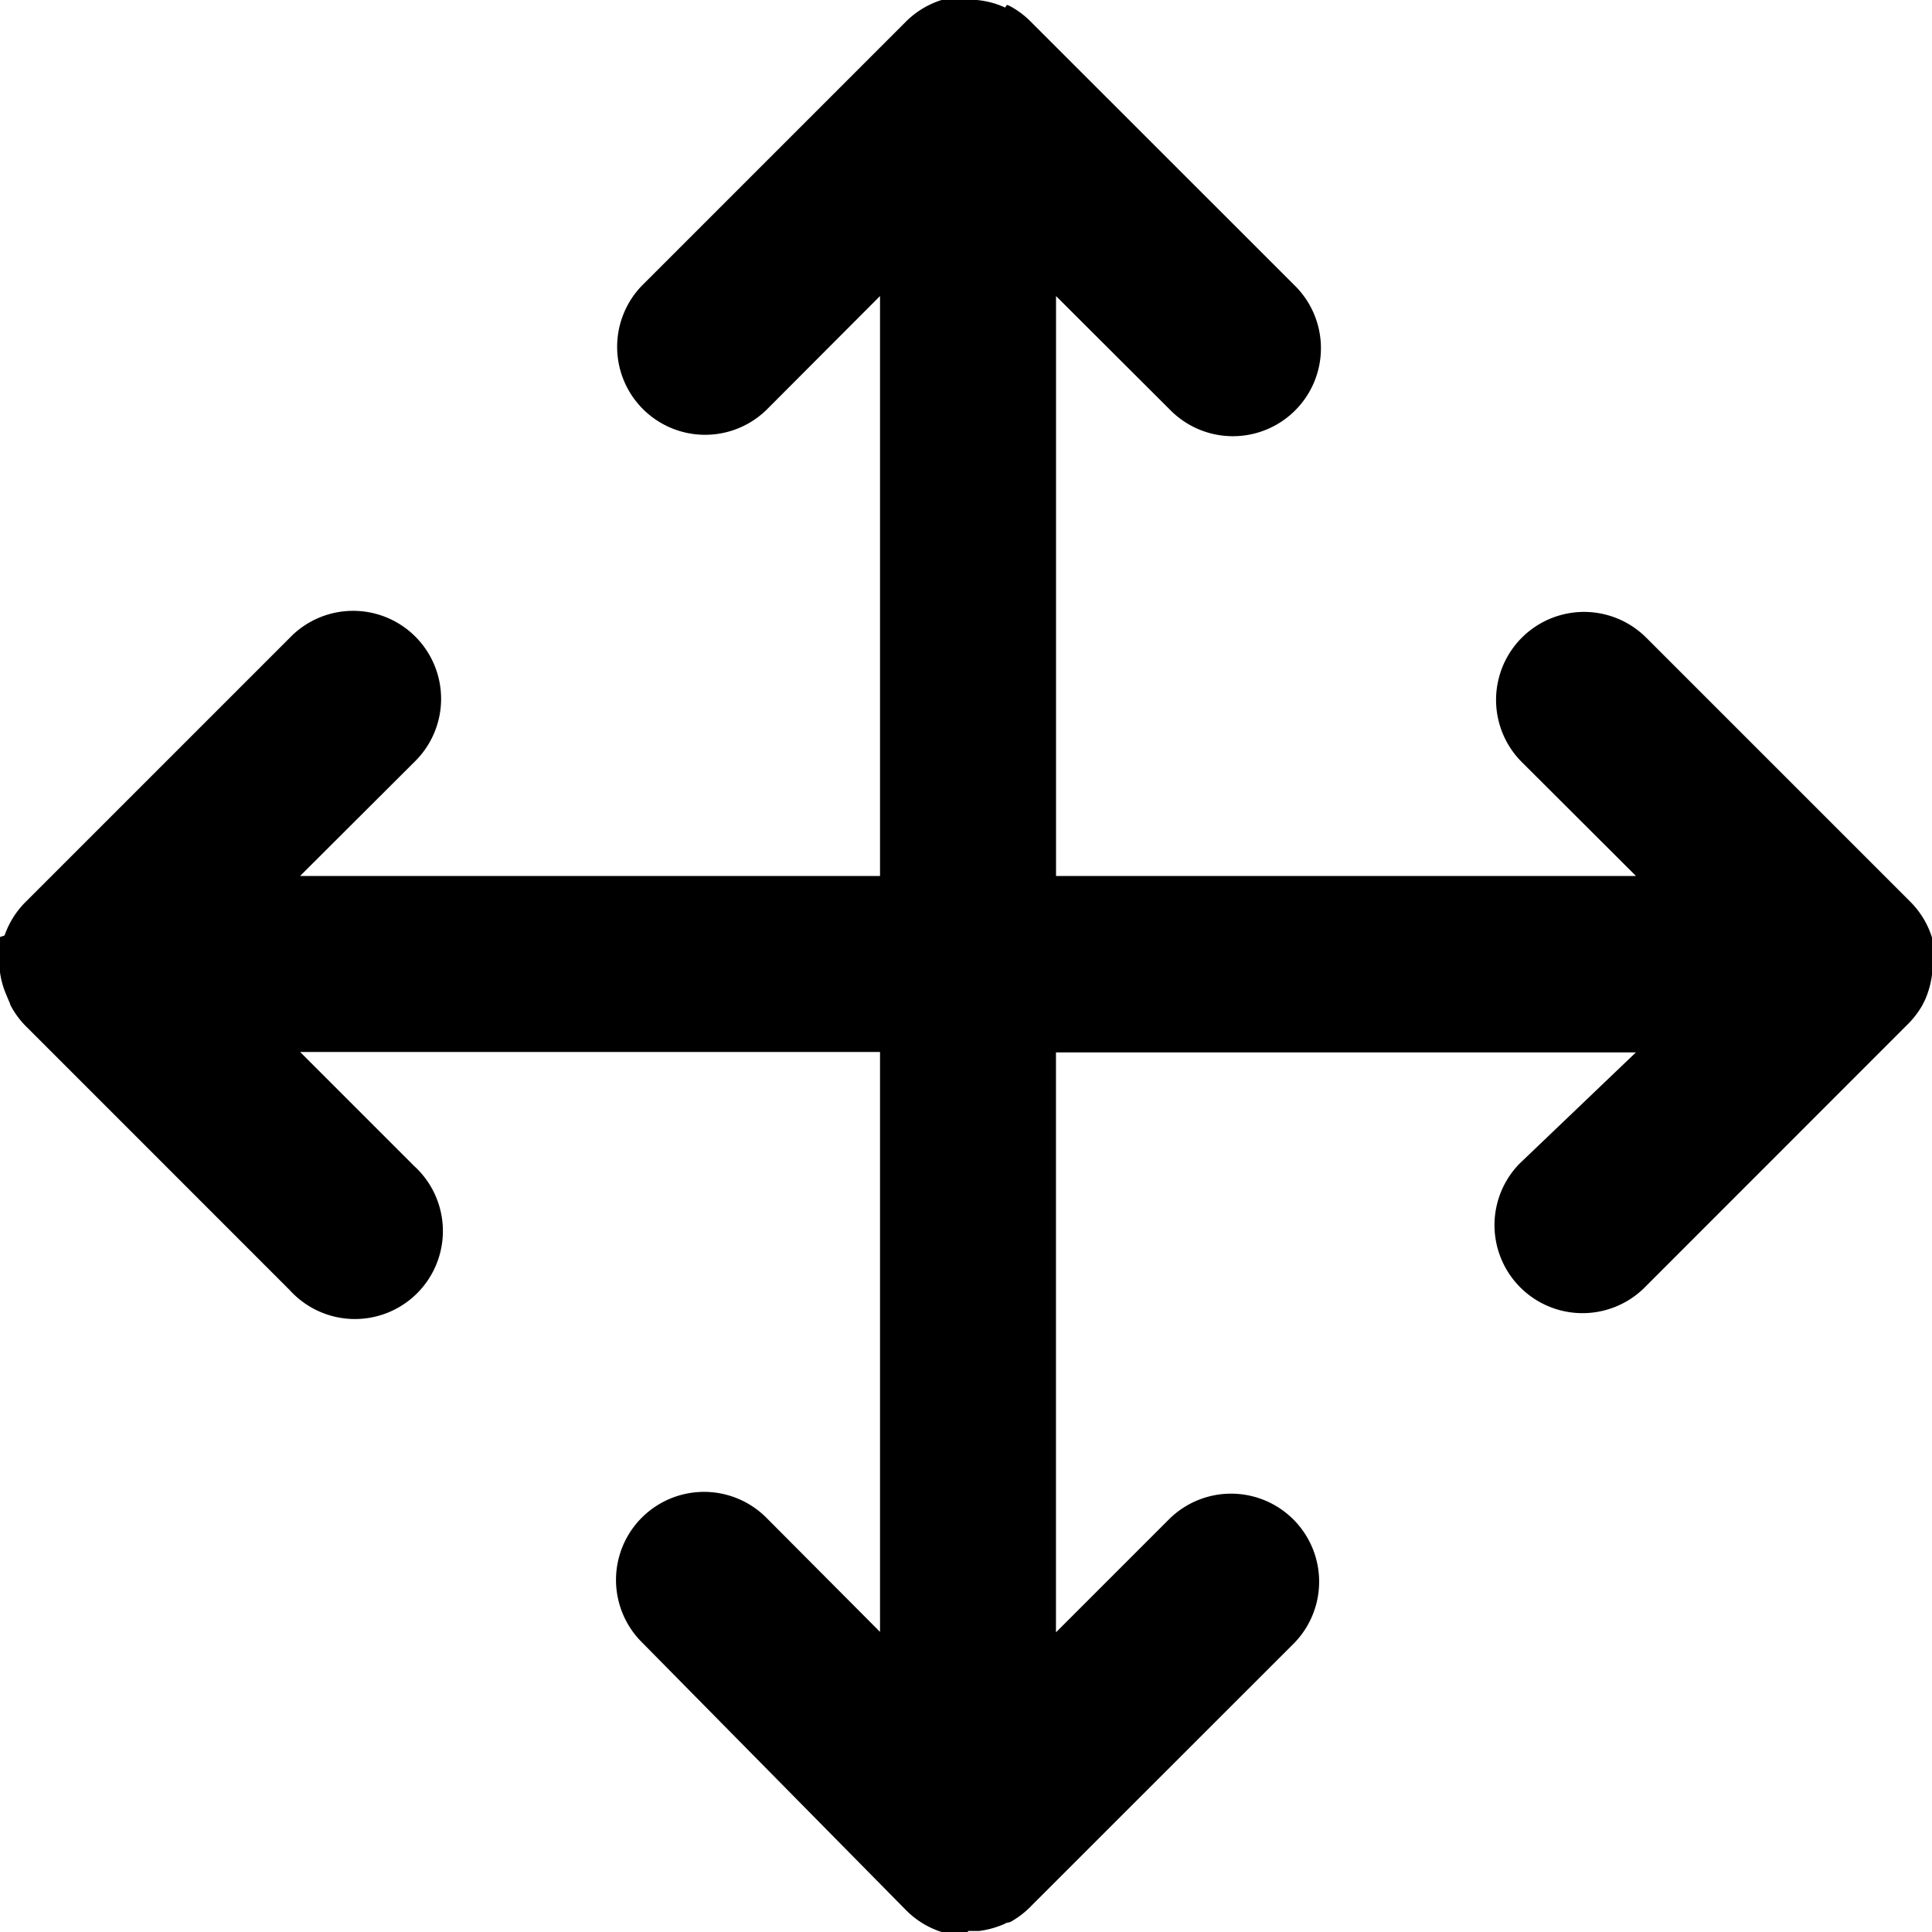 <?xml version="1.0" encoding="UTF-8" standalone="no"?>
<svg
   xmlns:dc="http://purl.org/dc/elements/1.1/"
   xmlns:cc="http://creativecommons.org/ns#"
   xmlns:rdf="http://www.w3.org/1999/02/22-rdf-syntax-ns#"
   xmlns:svg="http://www.w3.org/2000/svg"
   xmlns="http://www.w3.org/2000/svg"
   xmlns:sodipodi="http://sodipodi.sourceforge.net/DTD/sodipodi-0.dtd"
   xmlns:inkscape="http://www.inkscape.org/namespaces/inkscape"
   id="icon-drag_n-drop"
   data-name="icon-drag'n-drop"
   width="30"
   height="30"
   viewBox="0 0 30 30"
   version="1.1"
   sodipodi:docname="drag-n-drop.svg"
   inkscape:version="0.92.4 (5da689c313, 2019-01-14)">
  <defs
     id="defs6" />
  <sodipodi:namedview
     pagecolor="#ffffff"
     bordercolor="#666666"
     borderopacity="1"
     objecttolerance="10"
     gridtolerance="10"
     guidetolerance="10"
     inkscape:pageopacity="0"
     inkscape:pageshadow="2"
     inkscape:window-width="1280"
     inkscape:window-height="971"
     id="namedview4"
     showgrid="false"
     inkscape:zoom="7.8666667"
     inkscape:cx="15"
     inkscape:cy="15"
     inkscape:window-x="-8"
     inkscape:window-y="-8"
     inkscape:window-maximized="1"
     inkscape:current-layer="icon-drag_n-drop" />
  <path
     id="Combined_Shape-2"
     data-name="Combined Shape"
     d="m 15.032,30 h -0.134 -0.021 -0.012 -0.023 -0.011 -0.023 -0.011 -0.023 -0.011 -0.023 -0.012 -0.02 -0.015 -0.017 -0.018 -0.012 -0.023 v 0 l -0.029,-0.009 v 0 A 1.363,1.363 0 0 1 14.07,29.662 L 9.966,25.5 A 1.367,1.367 0 0 1 11.899,23.566 l 1.766,1.774 V 16.335 H 4.66 l 1.768,1.768 A 1.366,1.366 0 1 1 4.5,20.034 L 0.428,15.961 A 1.374,1.374 0 0 1 0.191,15.66 v 0 l -0.015,-0.027 v 0 l -0.014,-0.026 v 0 l -0.012,-0.038 v 0 l -0.012,-0.026 v 0 l -0.012,-0.027 v 0 l -0.012,-0.029 v 0 l -0.012,-0.03 v 0 A 1.353,1.353 0 0 1 0,15.099 v 0 -0.03 0 c 0,-0.009 0,-0.017 0,-0.026 v -0.014 c 0,0 0,-0.014 0,-0.02 0,-0.006 0,-0.029 0,-0.042 v 0 0 c 0,-0.012 0,-0.023 0,-0.035 v -0.011 c 0,0 0,-0.015 0,-0.023 v -0.066 -0.023 -0.011 -0.026 0 -0.026 -0.014 -0.024 -0.009 -0.023 -0.012 -0.021 -0.014 -0.018 -0.017 -0.014 -0.021 -0.009 l 0.071,-0.024 v 0 A 1.363,1.363 0 0 1 0.398,14.005 L 4.5,9.903 A 1.366,1.366 0 1 1 6.432,11.834 L 4.66,13.602 H 13.665 V 4.597 L 11.897,6.369 A 1.366,1.366 0 0 1 9.966,4.437 L 14.065,0.338 a 1.363,1.363 0 0 1 0.528,-0.329 v 0 L 14.621,0 h 0.009 0.021 0.014 0.017 0.018 0.014 0.021 0.012 0.023 0.007 0.024 0.007 0.026 v 0 h 0.026 0.023 0.023 0.233 0.03 v 0 a 1.353,1.353 0 0 1 0.352,0.081 v 0 l 0.03,0.012 v 0 l 0.029,0.012 v 0 l 0.027,0.012 v 0 l 0.029,-0.041 v 0 l 0.032,0.011 v 0 l 0.026,0.014 v 0 l 0.027,0.015 v 0 a 1.374,1.374 0 0 1 0.301,0.237 l 4.074,4.072 a 1.367,1.367 0 1 1 -1.933,1.933 L 16.398,4.597 v 9.005 h 9.005 l -1.772,-1.768 a 1.366,1.366 0 0 1 1.932,-1.932 l 4.099,4.099 a 1.363,1.363 0 0 1 0.329,0.529 v 0 L 30,14.56 v 0 0.023 0.012 0.018 0.017 0.015 0.02 0.012 0.023 0.015 0.023 0.009 0.023 0.011 0.023 0.018 0.021 0.066 c 0,0.007 0,0.015 0,0.024 v 0.011 c 0,0.012 0,0.023 0,0.035 v 0 0 c 0,0.011 0,0.021 0,0.03 0,0.009 0,0.012 0,0.018 v 0.015 c 0,0.007 0,0.017 0,0.024 v 0.007 0.029 0 0.032 0 a 1.353,1.353 0 0 1 -0.068,0.289 v 0 l -0.011,0.032 v 0 l -0.012,0.03 v 0 l -0.012,0.029 v 0 l -0.012,0.026 v 0 l -0.012,0.024 v 0 l -0.012,0.023 v 0 l -0.012,0.024 v 0 l -0.014,0.024 v 0 l -0.017,0.027 v 0 a 1.374,1.374 0 0 1 -0.221,0.269 l -4.072,4.074 a 1.367,1.367 0 0 1 -1.933,-1.933 l 1.81,-1.73 h -9.005 v 9.005 l 1.768,-1.768 a 1.367,1.367 0 0 1 1.933,1.933 l -4.074,4.072 a 1.374,1.374 0 0 1 -0.269,0.221 v 0 l -0.027,0.017 v 0 l -0.024,0.014 v 0 l -0.024,0.012 v 0 l -0.048,0.009 v 0 l -0.024,0.012 v 0 l -0.026,0.012 v 0 l -0.029,0.012 v 0 l -0.03,0.012 v 0 l -0.032,0.011 v 0 a 1.353,1.353 0 0 1 -0.289,0.068 v 0 h -0.032 v 0 h -0.029 -0.113 z"
 />
</svg>
